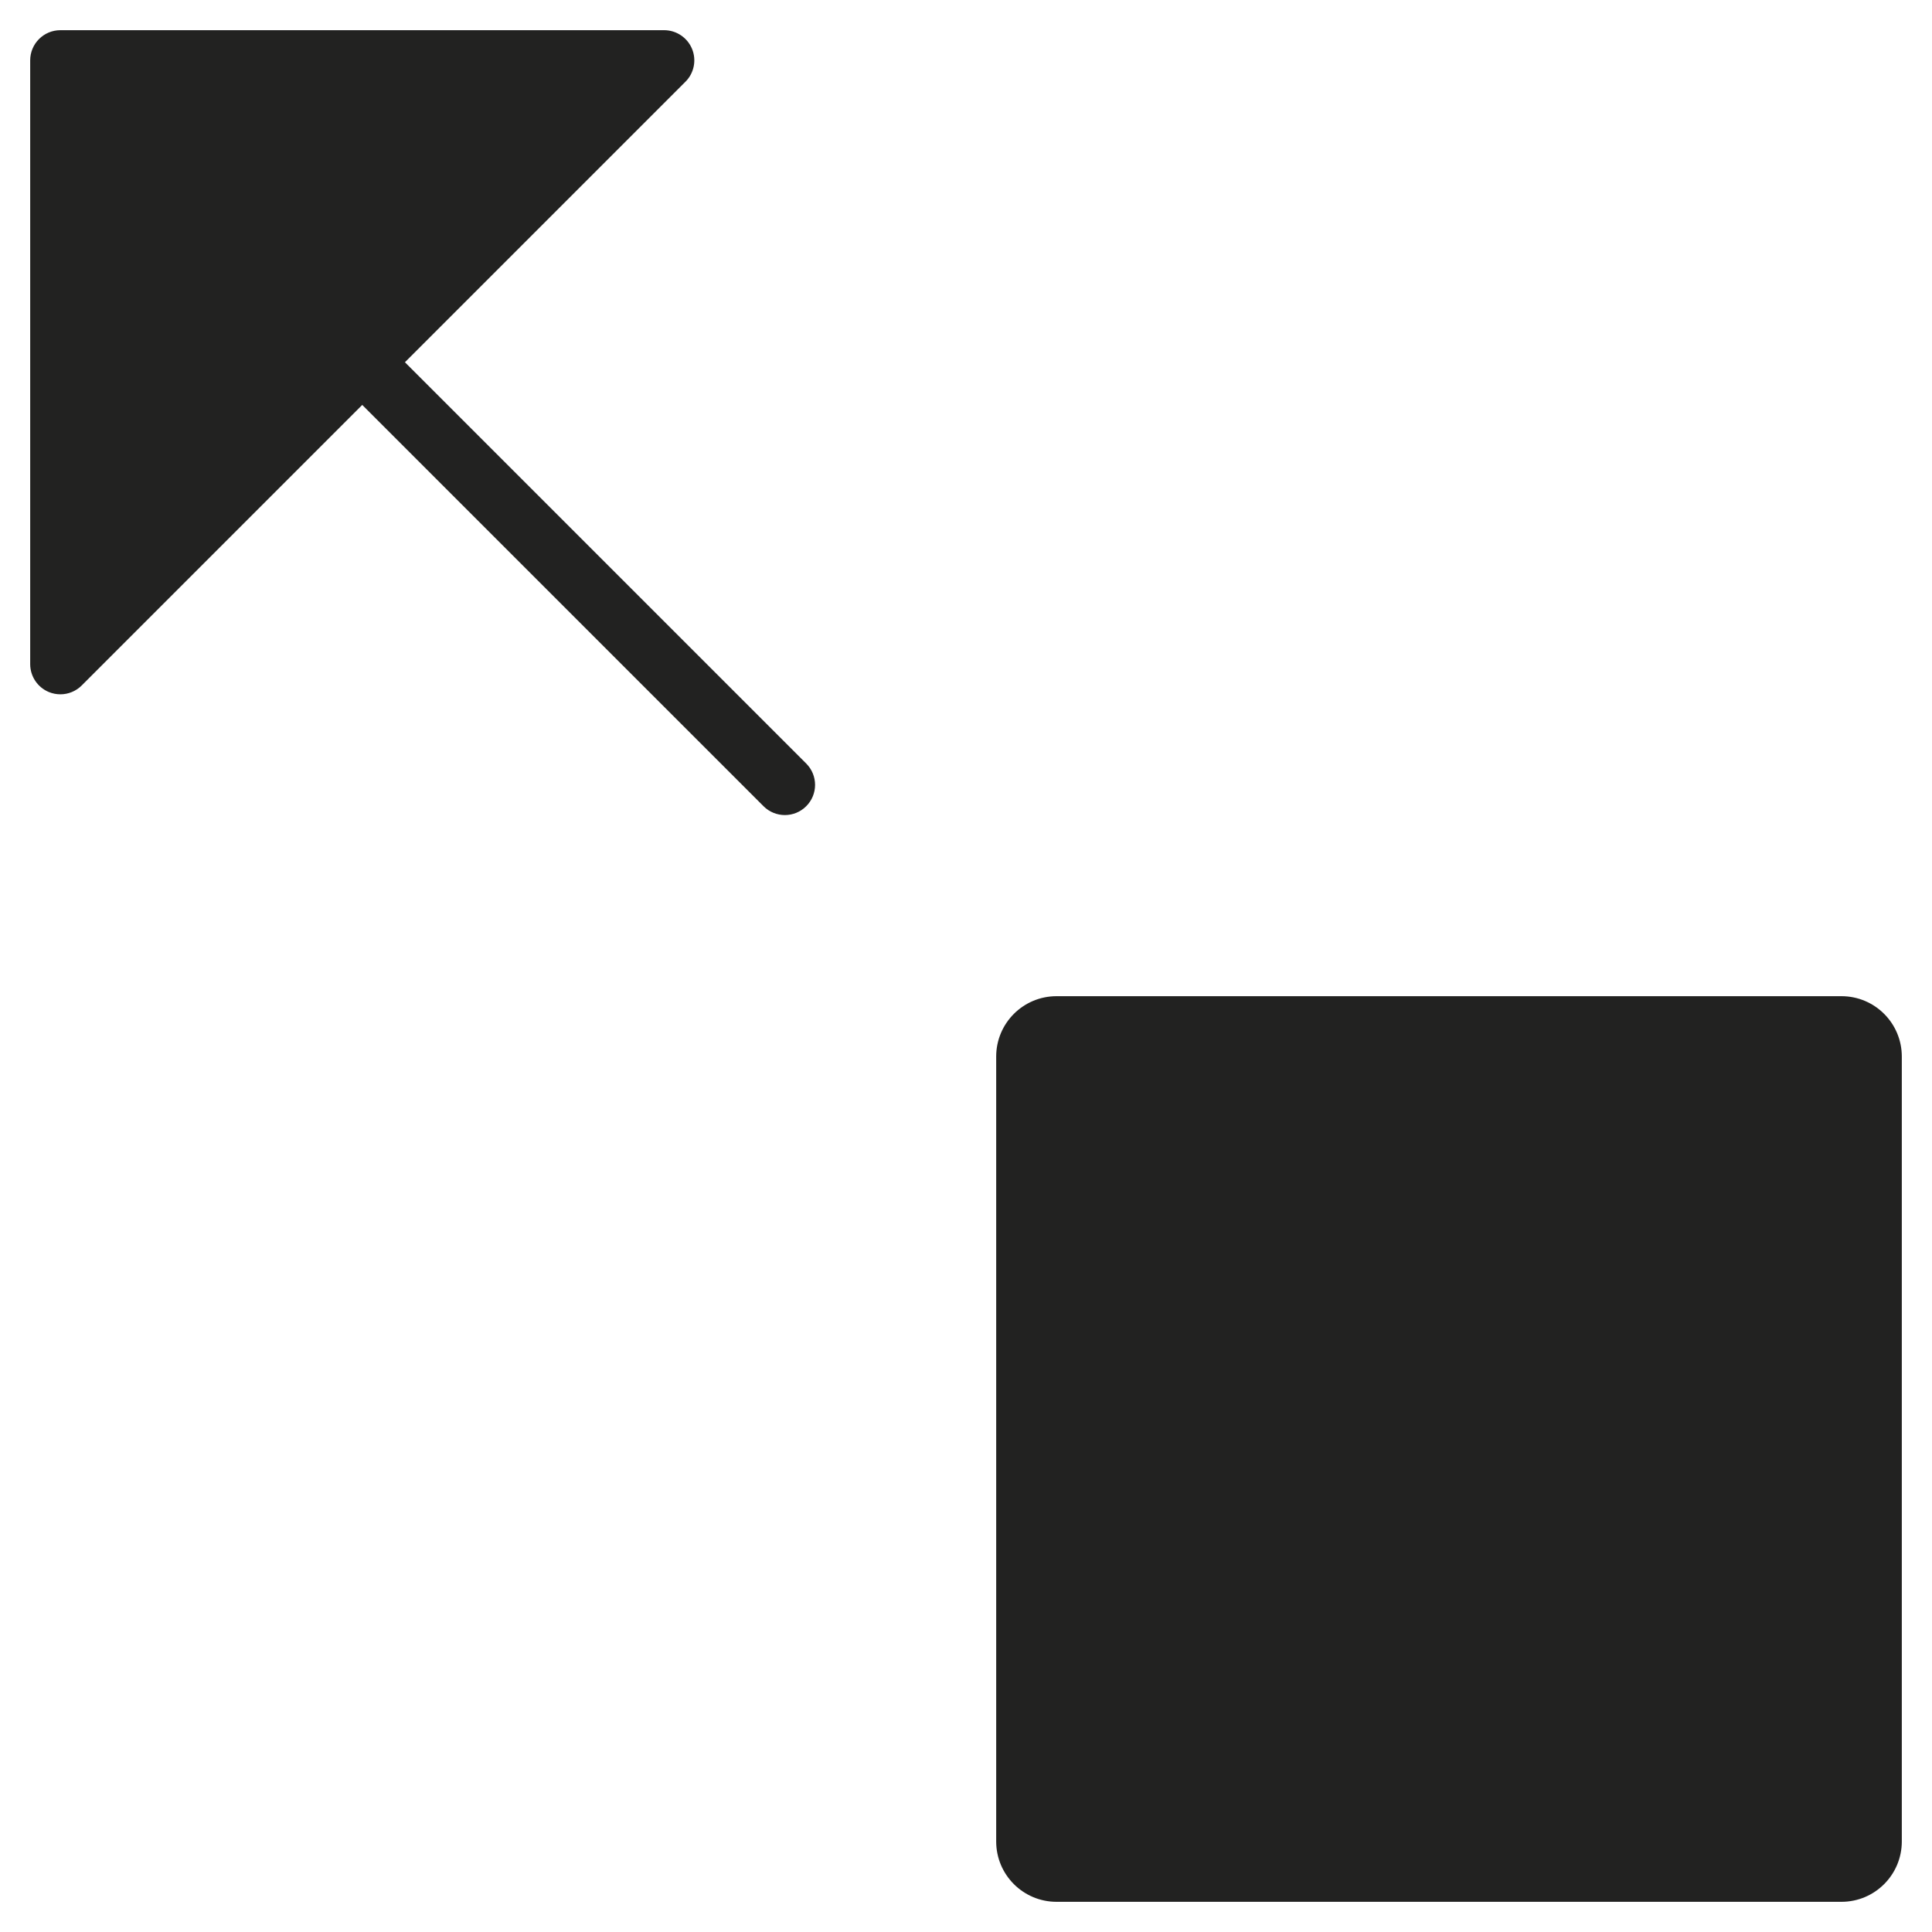 <?xml version="1.0" encoding="utf-8"?>
<!-- Generator: Adobe Illustrator 19.2.1, SVG Export Plug-In . SVG Version: 6.00 Build 0)  -->
<!DOCTYPE svg PUBLIC "-//W3C//DTD SVG 1.1//EN" "http://www.w3.org/Graphics/SVG/1.1/DTD/svg11.dtd">
<svg version="1.1" id="Layer_1" xmlns="http://www.w3.org/2000/svg" xmlns:xlink="http://www.w3.org/1999/xlink" x="0px" y="0px"
	 width="64px" height="64px" viewBox="0 0 64 64" enable-background="new 0 0 64 64" xml:space="preserve">
<path fill="#222221" d="M61,33H35c-1.105,0-2,0.895-2,2v26c0,1.105,0.895,2,2,2h26c1.105,0,2-0.895,2-2V35
	C63,33.895,62.105,33,61,33z"/>
<path fill="#222221" d="M13.414,12l9.293-9.293c0.286-0.286,0.372-0.716,0.217-1.09C22.769,1.244,22.404,1,22,1H2
	C1.448,1,1,1.448,1,2v20c0,0.404,0.244,0.769,0.617,0.924C1.741,22.975,1.871,23,2,23c0.26,0,0.516-0.102,0.707-0.293L12,13.414
	l13.293,13.293C25.488,26.902,25.744,27,26,27s0.512-0.098,0.707-0.293c0.391-0.391,0.391-1.023,0-1.414L13.414,12z"/>
</svg>
